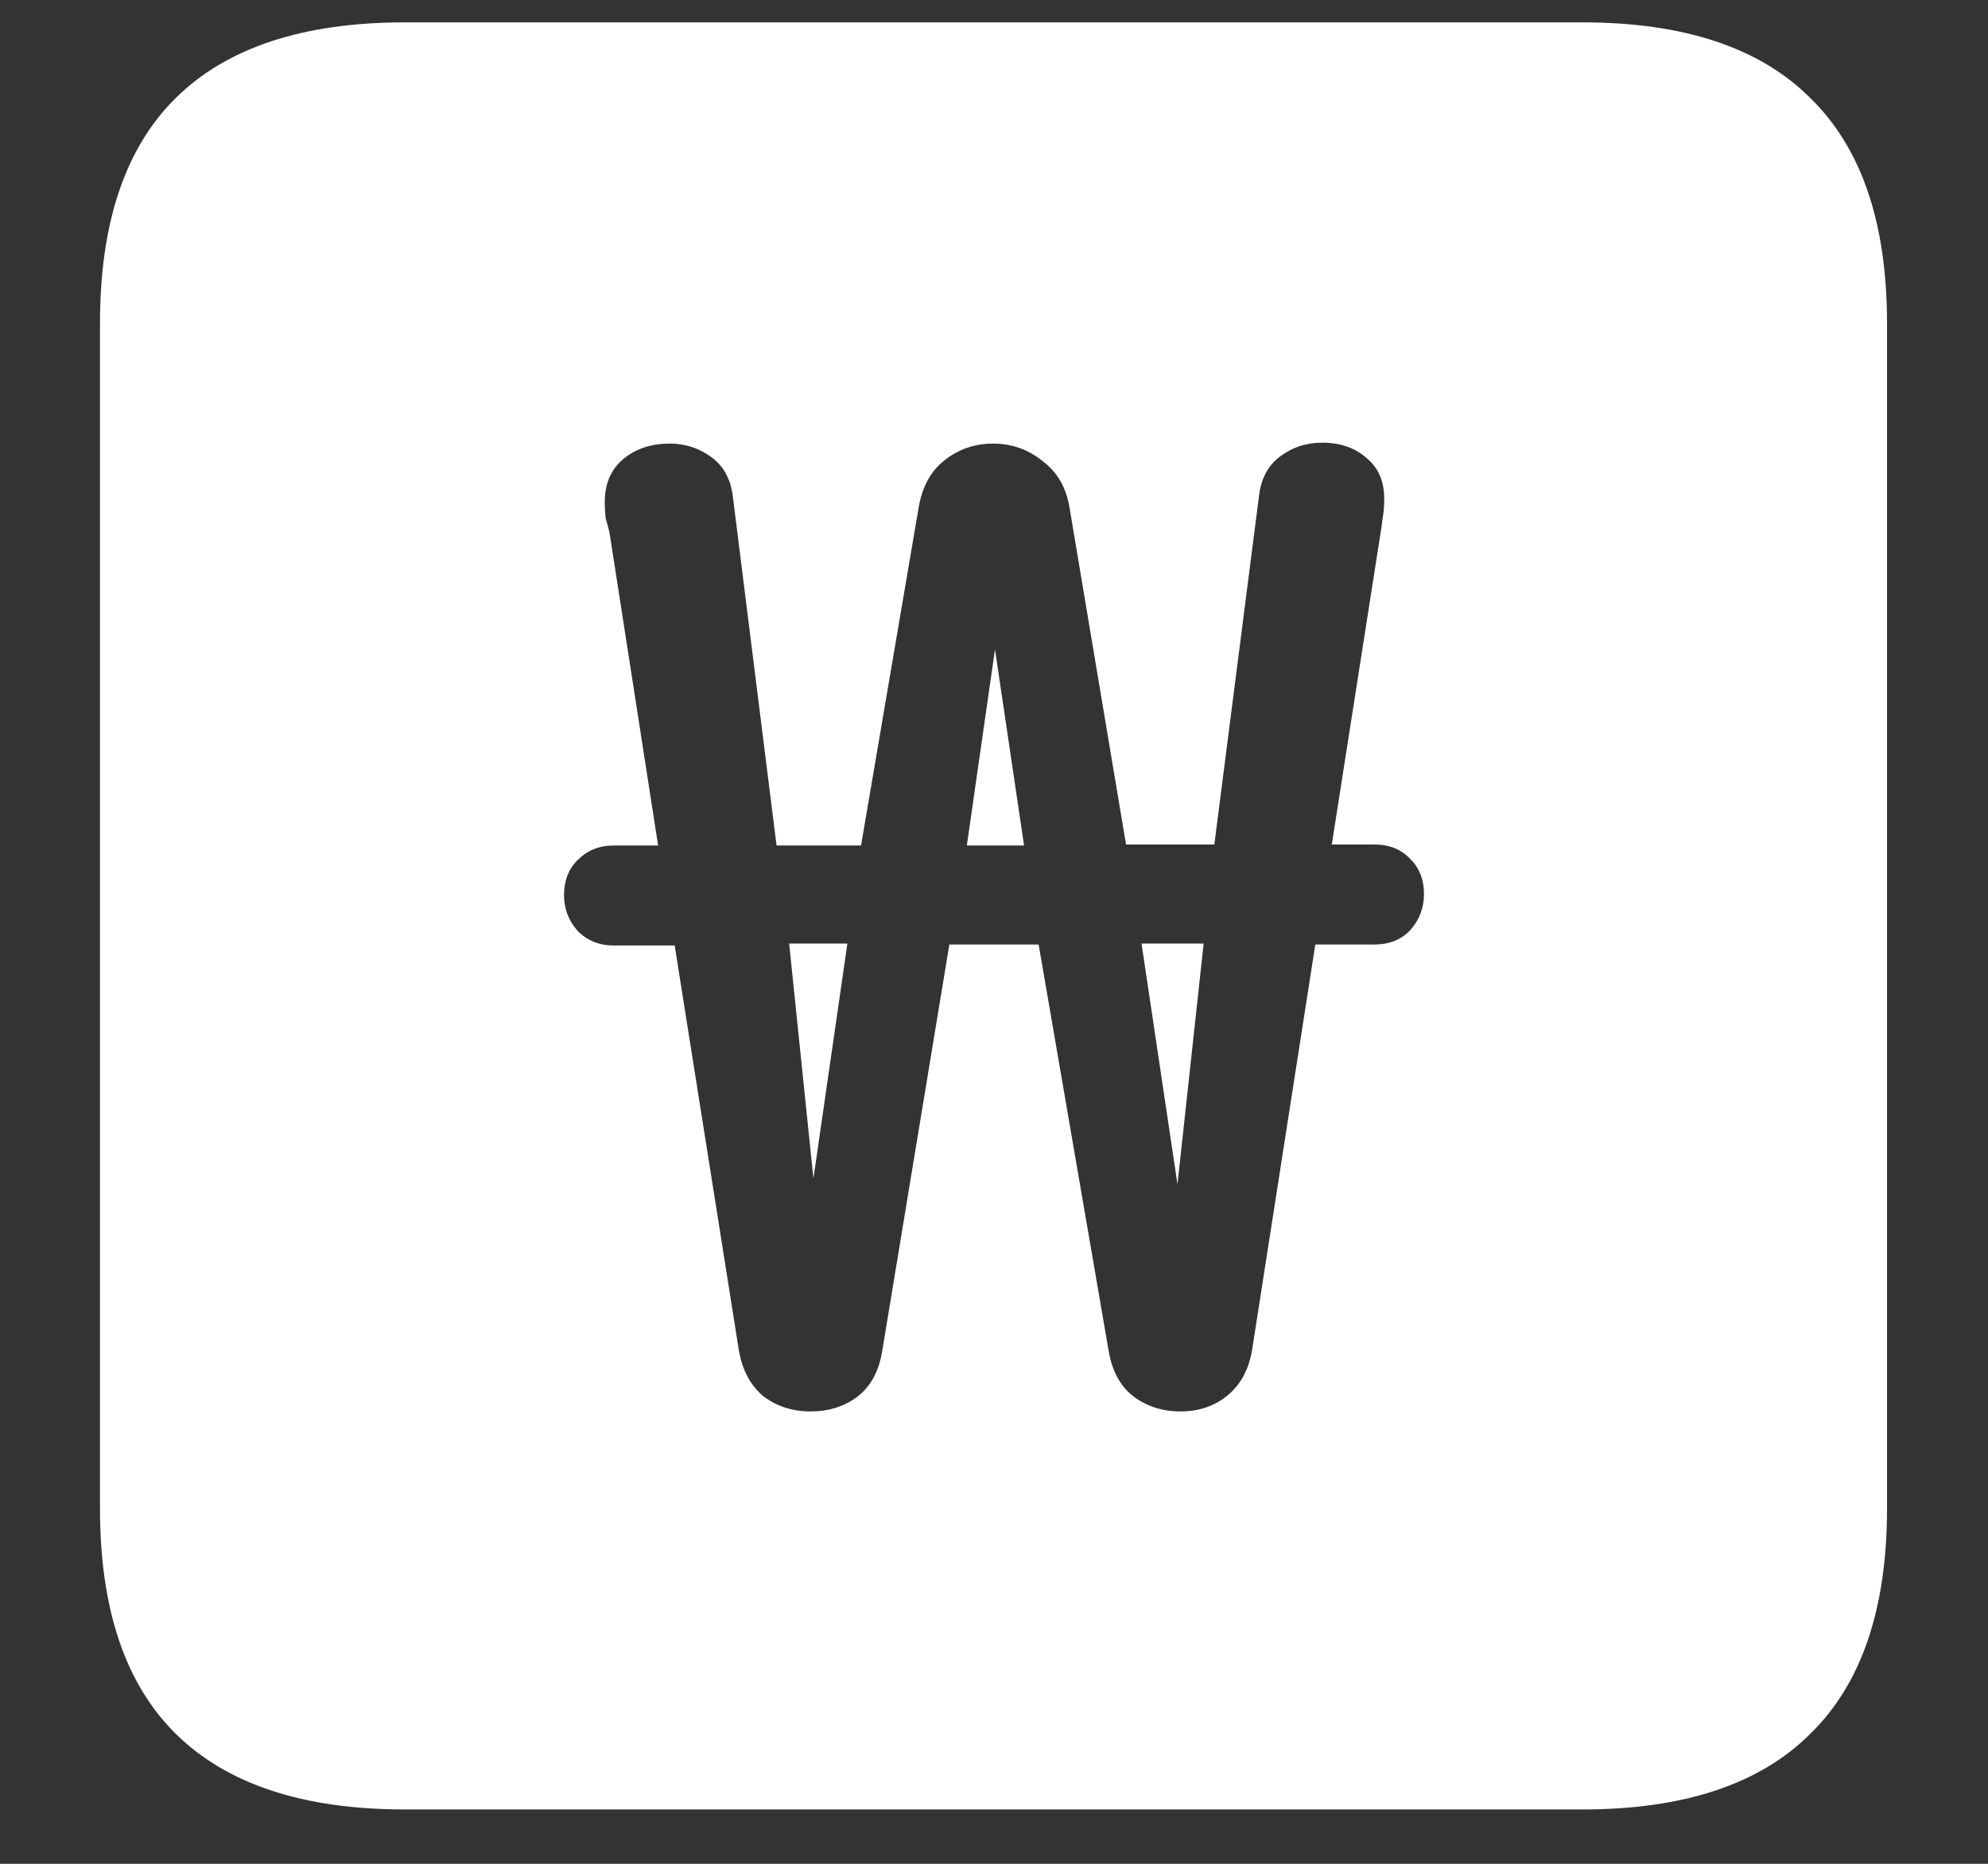 <?xml version="1.0" encoding="UTF-8"?>
<svg xmlns="http://www.w3.org/2000/svg" xmlns:xlink="http://www.w3.org/1999/xlink" width="24" height="22.5" viewBox="0 0 24 22.5" version="1.1">
<rect x="0" y="0" width="24" height="22.5" fill="#333333" stroke="none"/>
<g id="surface1">
<path style=" stroke:none;fill-rule:nonzero;fill:rgb(100%,100%,100%);fill-opacity:1;" d="M 4.887 21.844 L 19.102 21.844 C 20.328 21.844 21.246 21.539 21.855 20.93 C 22.473 20.328 22.781 19.422 22.781 18.211 L 22.781 3.902 C 22.781 2.691 22.473 1.785 21.855 1.184 C 21.246 0.574 20.328 0.27 19.102 0.27 L 4.887 0.27 C 3.66 0.27 2.738 0.574 2.121 1.184 C 1.512 1.785 1.207 2.691 1.207 3.902 L 1.207 18.211 C 1.207 19.422 1.512 20.328 2.121 20.93 C 2.738 21.539 3.66 21.844 4.887 21.844 Z M 6.809 10.805 C 6.809 10.633 6.863 10.492 6.973 10.383 C 7.09 10.266 7.234 10.207 7.406 10.207 L 7.945 10.207 L 7.359 6.434 C 7.344 6.371 7.328 6.312 7.312 6.258 C 7.305 6.195 7.301 6.129 7.301 6.059 C 7.301 5.84 7.375 5.668 7.523 5.543 C 7.672 5.418 7.859 5.355 8.086 5.355 C 8.273 5.355 8.441 5.41 8.59 5.52 C 8.738 5.629 8.824 5.789 8.848 6 L 9.375 10.207 L 10.395 10.207 L 11.086 6.152 C 11.125 5.895 11.227 5.699 11.391 5.566 C 11.562 5.426 11.762 5.355 11.988 5.355 C 12.215 5.355 12.414 5.426 12.586 5.566 C 12.766 5.699 12.875 5.891 12.914 6.141 L 13.594 10.195 L 14.66 10.195 L 15.199 5.988 C 15.223 5.777 15.309 5.617 15.457 5.508 C 15.605 5.398 15.773 5.344 15.961 5.344 C 16.18 5.344 16.359 5.406 16.5 5.531 C 16.641 5.648 16.711 5.812 16.711 6.023 C 16.711 6.094 16.707 6.156 16.699 6.211 C 16.691 6.258 16.684 6.312 16.676 6.375 L 16.078 10.195 L 16.594 10.195 C 16.773 10.195 16.918 10.254 17.027 10.371 C 17.137 10.48 17.191 10.621 17.191 10.793 C 17.191 10.957 17.137 11.102 17.027 11.227 C 16.918 11.344 16.773 11.402 16.594 11.402 L 15.879 11.402 L 15.117 16.289 C 15.078 16.531 14.977 16.719 14.812 16.852 C 14.656 16.977 14.469 17.039 14.25 17.039 C 14.031 17.039 13.84 16.977 13.676 16.852 C 13.52 16.727 13.422 16.543 13.383 16.301 L 12.539 11.402 L 11.461 11.402 L 10.652 16.301 C 10.613 16.551 10.512 16.738 10.348 16.863 C 10.191 16.98 10.004 17.039 9.785 17.039 C 9.566 17.039 9.375 16.977 9.211 16.852 C 9.055 16.719 8.957 16.531 8.918 16.289 L 8.145 11.414 L 7.406 11.414 C 7.234 11.414 7.09 11.355 6.973 11.238 C 6.863 11.113 6.809 10.969 6.809 10.805 Z M 9.527 11.391 L 9.82 14.227 L 10.23 11.391 Z M 11.672 10.207 L 12.363 10.207 L 12.012 7.84 Z M 13.781 11.391 L 14.215 14.297 L 14.531 11.391 Z M 13.781 11.391 "/>
</g>
</svg>
